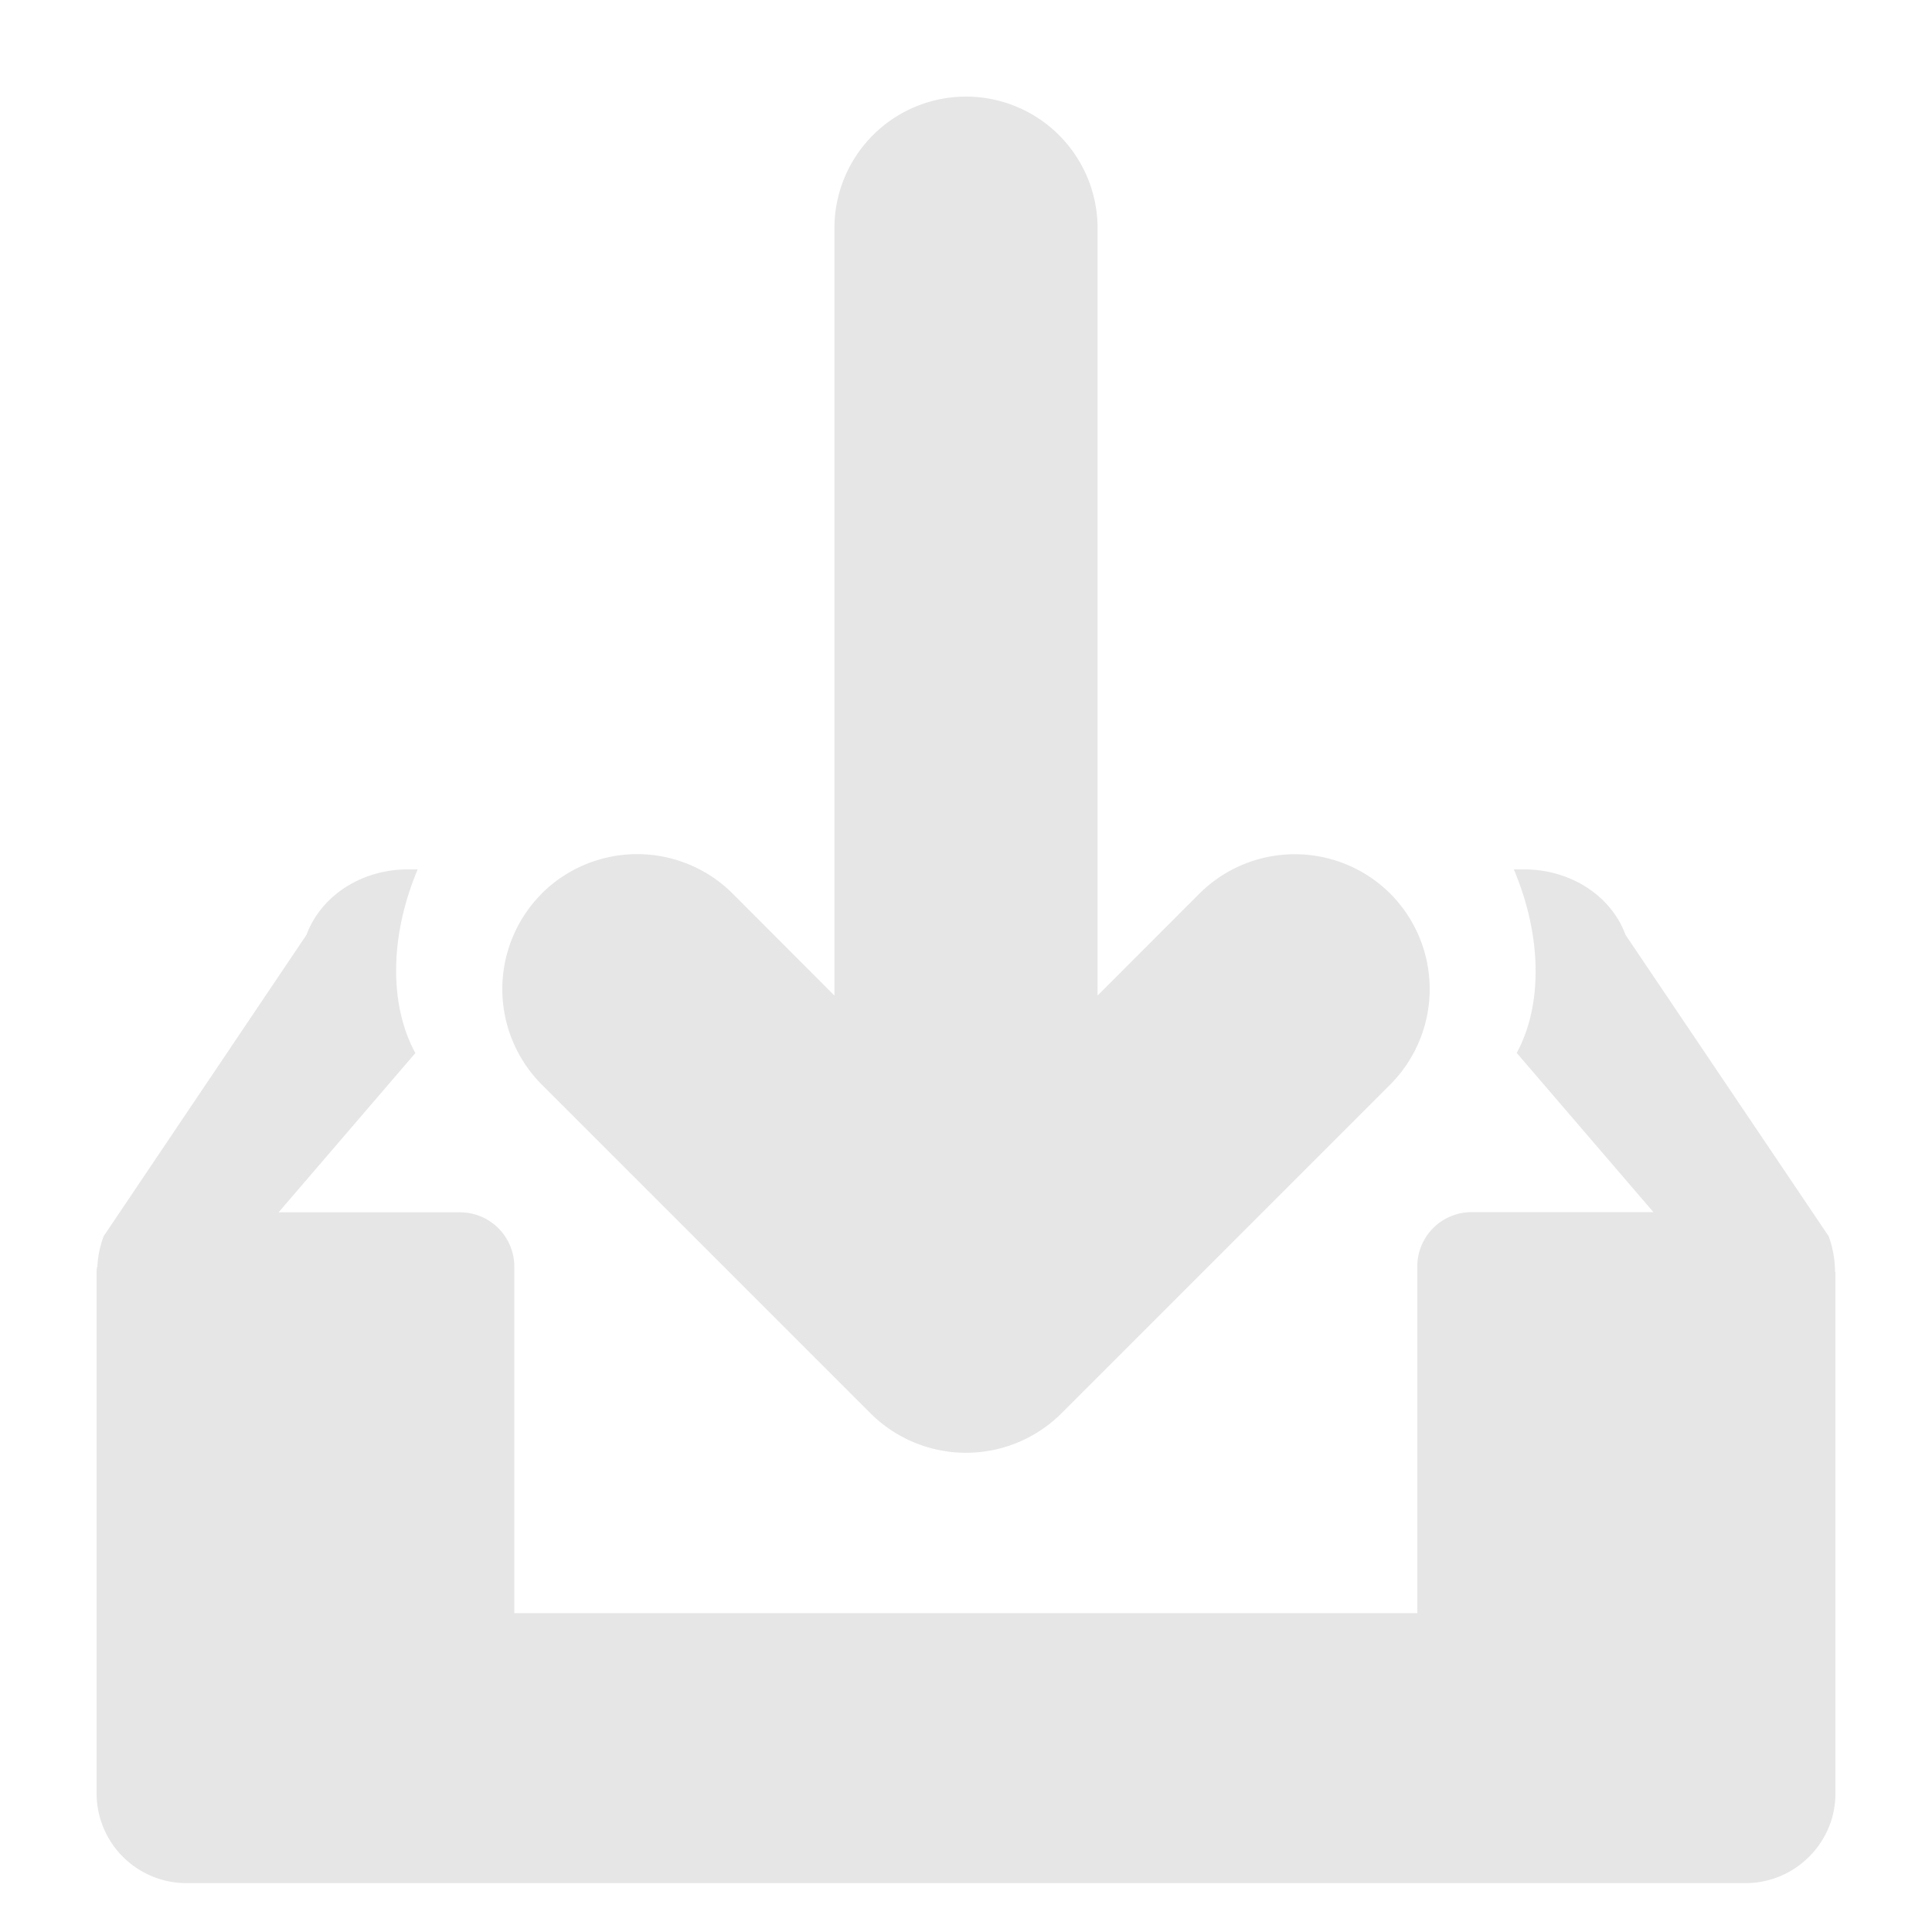 <?xml version="1.0" standalone="no"?><!DOCTYPE svg PUBLIC "-//W3C//DTD SVG 1.1//EN" "http://www.w3.org/Graphics/SVG/1.1/DTD/svg11.dtd"><svg t="1676950237337" class="icon" viewBox="0 0 1024 1024" version="1.1" xmlns="http://www.w3.org/2000/svg" p-id="2081" xmlns:xlink="http://www.w3.org/1999/xlink" width="50" height="50"><path d="M221.389 460.8H216.064c-24.371 0-45.875 13.875-53.606 34.662l-107.52 159.744a54.477 54.477 0 0 0-3.328 15.872 10.854 10.854 0 0 0-0.41 3.174v276.48a47.616 47.616 0 0 0 47.616 47.36h826.368c26.112 0 47.616-21.299 47.616-47.36v-276.582c-0.205 0-0.205-0.102-0.205-0.102 0-6.246-1.126-12.646-3.379-18.842l-107.674-159.744C853.914 474.675 832.307 460.8 807.885 460.8h-5.53c14.797 34.918 15.462 71.68 1.536 97.28l72.448 84.378h-96.307a28.774 28.774 0 0 0-28.826 28.826v183.706H272.589v-183.603a28.774 28.774 0 0 0-28.826-28.826H147.661L220.16 558.131c-14.029-25.6-13.568-62.362 1.229-97.331z" fill="#e6e6e6" p-id="2082"></path><path d="M287.13 473.651a71.68 71.68 0 0 0 0 101.171l174.285 174.285a71.68 71.68 0 0 0 101.171 0l174.285-174.285a71.68 71.68 0 0 0 0-101.171 71.68 71.68 0 0 0-101.171 0l-53.965 54.016V120.934a69.632 69.632 0 1 0-139.469 0v406.733L388.301 473.6a71.68 71.68 0 0 0-101.171 0z" fill="#e6e6e6" p-id="2083"></path></svg>